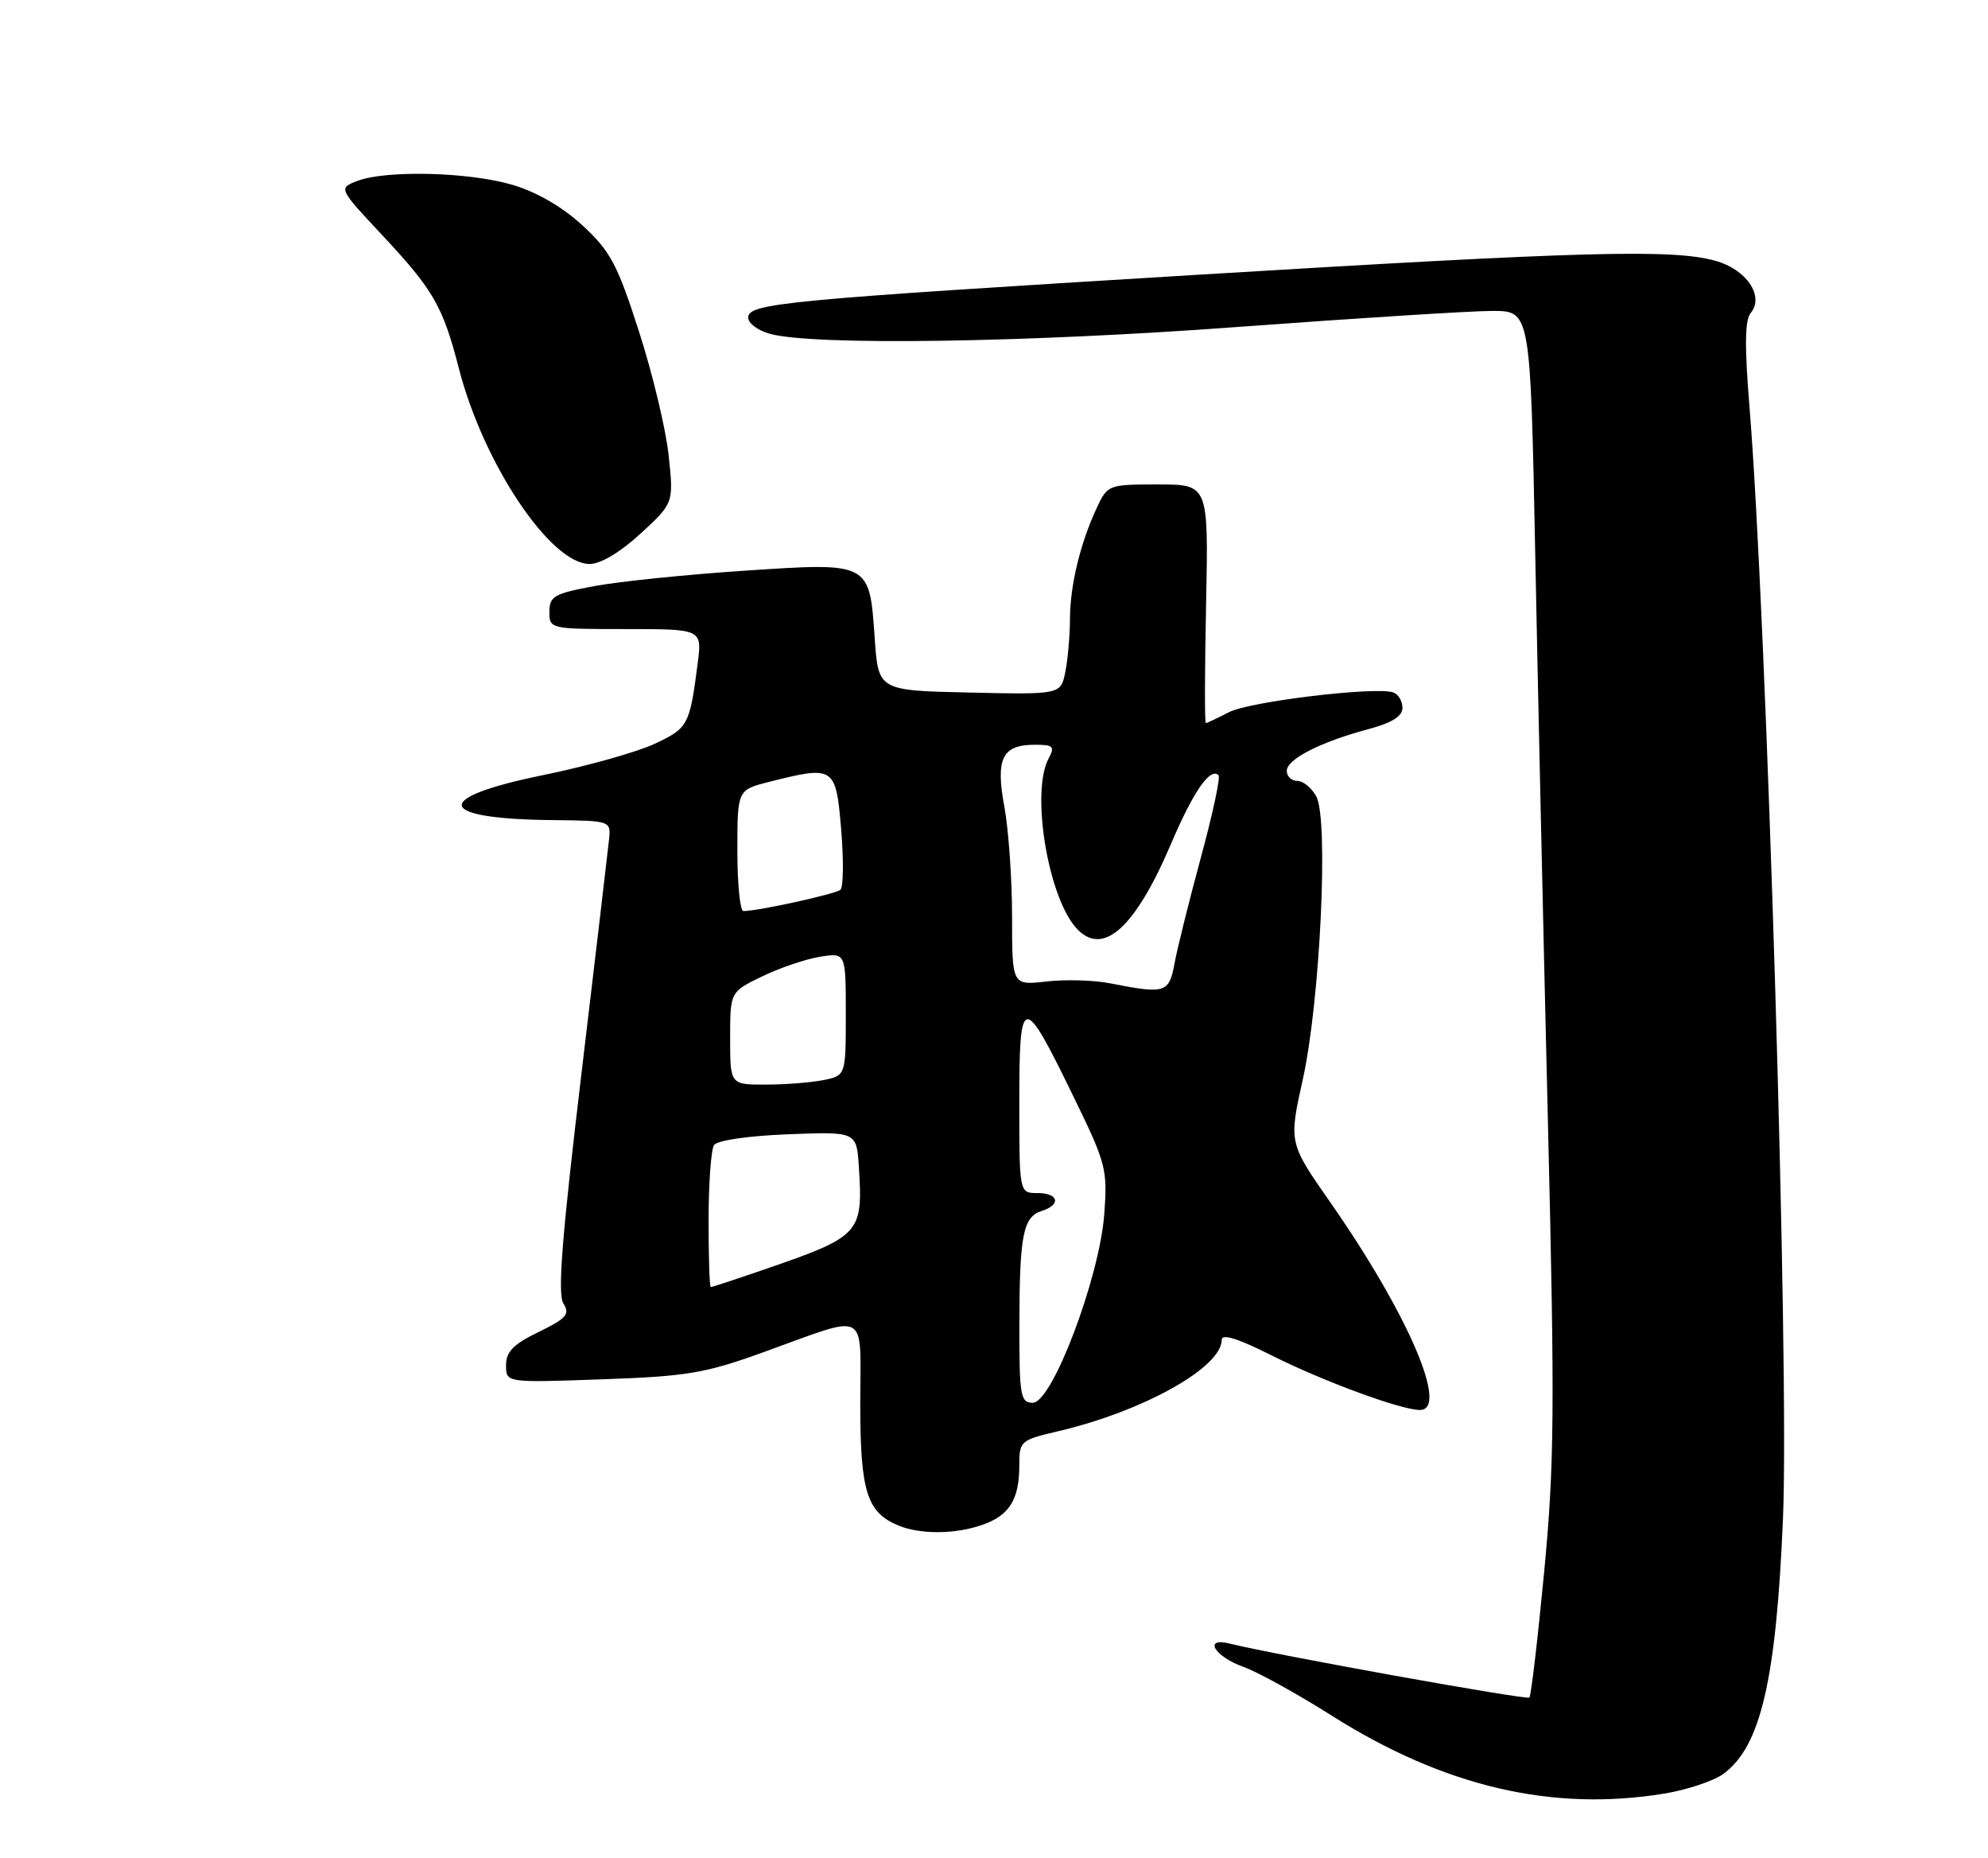 <?xml version="1.0" encoding="UTF-8" standalone="no"?>
<!DOCTYPE svg PUBLIC "-//W3C//DTD SVG 1.1//EN" "http://www.w3.org/Graphics/SVG/1.1/DTD/svg11.dtd" >
<svg xmlns="http://www.w3.org/2000/svg" xmlns:xlink="http://www.w3.org/1999/xlink" version="1.1" viewBox="0 0 275 257">
 <g >
 <path fill="currentColor"
d=" M 230.24 248.05 C 233.40 247.53 237.08 246.30 238.43 245.30 C 243.56 241.52 245.70 232.33 246.64 210.00 C 247.53 189.14 244.39 85.21 241.99 56.07 C 241.32 47.85 241.37 44.26 242.17 43.29 C 244.10 40.97 241.60 37.26 237.30 36.07 C 231.38 34.42 219.27 34.75 166.00 37.98 C 108.29 41.49 103.50 41.94 103.50 43.93 C 103.50 44.71 104.85 45.72 106.50 46.17 C 112.58 47.82 141.99 47.39 171.32 45.21 C 187.73 44.00 203.52 43.00 206.43 43.00 C 211.70 43.00 211.70 43.00 212.36 76.25 C 212.72 94.54 213.51 129.97 214.12 155.00 C 215.09 195.01 215.02 202.54 213.60 217.43 C 212.71 226.74 211.79 234.54 211.56 234.77 C 211.19 235.14 176.38 228.87 170.12 227.31 C 166.36 226.37 168.01 229.12 172.06 230.55 C 173.95 231.22 179.46 234.26 184.30 237.32 C 199.81 247.11 214.73 250.59 230.24 248.05 Z  M 135.87 210.89 C 139.63 209.59 141.00 207.38 141.00 202.67 C 141.00 199.31 141.16 199.16 146.25 197.97 C 158.12 195.20 169.00 189.13 169.00 185.30 C 169.00 184.41 171.23 185.10 175.86 187.43 C 182.93 190.99 193.81 195.00 196.41 195.00 C 200.50 195.00 194.74 181.65 184.04 166.31 C 178.27 158.05 178.27 158.05 180.22 149.27 C 182.61 138.51 183.81 113.38 182.09 110.16 C 181.45 108.97 180.27 108.00 179.46 108.00 C 178.66 108.00 178.00 107.38 178.00 106.61 C 178.00 104.99 182.64 102.62 189.29 100.84 C 192.54 99.97 194.00 99.06 194.00 97.90 C 194.00 96.97 193.44 96.01 192.75 95.77 C 190.36 94.91 172.87 97.01 169.99 98.50 C 168.40 99.33 166.96 100.00 166.80 100.00 C 166.63 100.00 166.65 92.58 166.84 83.50 C 167.17 67.00 167.17 67.00 160.20 67.00 C 153.31 67.00 153.21 67.04 151.71 70.25 C 149.43 75.13 148.01 81.01 148.01 85.62 C 148.00 87.89 147.72 91.17 147.37 92.90 C 146.74 96.06 146.74 96.06 134.12 95.78 C 121.50 95.50 121.50 95.50 121.00 88.28 C 120.27 77.71 120.39 77.77 102.95 78.93 C 95.00 79.46 85.69 80.41 82.25 81.05 C 76.65 82.09 76.00 82.46 76.00 84.61 C 76.00 86.98 76.09 87.00 86.56 87.00 C 97.12 87.00 97.12 87.00 96.51 91.75 C 95.40 100.32 95.20 100.69 90.58 102.86 C 88.13 104.01 81.15 105.97 75.07 107.21 C 59.59 110.37 60.26 113.27 76.50 113.42 C 84.41 113.50 84.50 113.53 84.26 116.00 C 84.12 117.38 82.40 132.00 80.43 148.50 C 77.74 170.99 77.11 178.94 77.93 180.26 C 78.87 181.76 78.38 182.33 74.51 184.21 C 71.01 185.91 70.00 186.94 70.00 188.82 C 70.00 191.23 70.00 191.23 83.25 190.76 C 95.01 190.35 97.51 189.93 105.50 187.05 C 120.43 181.67 119.00 180.91 119.00 194.16 C 119.00 206.33 119.92 209.22 124.36 211.01 C 127.39 212.23 132.17 212.19 135.87 210.89 Z  M 88.62 73.79 C 93.19 69.57 93.19 69.57 92.50 63.04 C 92.13 59.44 90.28 51.71 88.40 45.87 C 85.40 36.54 84.43 34.73 80.58 31.18 C 77.82 28.63 74.24 26.55 70.91 25.57 C 64.94 23.79 53.46 23.50 49.46 25.01 C 46.80 26.03 46.80 26.03 52.88 32.53 C 59.99 40.13 61.26 42.35 63.50 51.04 C 66.89 64.15 76.16 78.00 81.56 78.00 C 83.09 78.00 85.80 76.38 88.62 73.79 Z  M 141.01 183.25 C 141.03 170.77 141.52 168.29 144.11 167.47 C 146.83 166.60 146.44 165.00 143.50 165.00 C 141.00 165.00 141.00 165.00 141.00 152.38 C 141.00 137.28 141.49 137.24 148.55 151.77 C 153.01 160.92 153.22 161.73 152.75 167.95 C 152.08 176.76 145.55 194.00 142.87 194.00 C 141.16 194.00 141.00 193.08 141.01 183.25 Z  M 98.02 168.75 C 98.02 163.66 98.36 158.99 98.77 158.37 C 99.20 157.71 103.44 157.09 109.00 156.87 C 118.50 156.50 118.50 156.50 118.81 161.43 C 119.39 170.62 119.05 170.99 105.57 175.62 C 101.77 176.93 98.50 178.00 98.32 178.00 C 98.15 178.00 98.01 173.84 98.02 168.75 Z  M 101.00 143.59 C 101.00 137.18 101.00 137.18 105.42 135.04 C 107.85 133.86 111.45 132.64 113.42 132.32 C 117.00 131.74 117.00 131.74 117.00 140.24 C 117.00 148.75 117.00 148.75 113.88 149.38 C 112.16 149.72 108.56 150.00 105.88 150.00 C 101.00 150.00 101.00 150.00 101.00 143.59 Z  M 153.50 135.98 C 151.30 135.55 147.36 135.44 144.75 135.74 C 140.00 136.28 140.00 136.28 140.00 126.82 C 140.00 121.62 139.52 114.78 138.94 111.61 C 137.69 104.89 138.62 103.00 143.16 103.00 C 145.73 103.00 145.95 103.23 145.04 104.93 C 142.61 109.47 144.91 123.77 148.79 128.25 C 152.44 132.45 156.94 128.52 161.96 116.77 C 165.07 109.46 167.41 106.08 168.56 107.22 C 168.84 107.50 167.74 112.63 166.11 118.62 C 164.49 124.60 162.85 131.19 162.47 133.25 C 161.71 137.35 161.21 137.50 153.50 135.98 Z  M 102.00 117.62 C 102.00 109.24 102.00 109.24 106.44 108.12 C 115.42 105.86 115.62 105.99 116.36 114.70 C 116.71 118.93 116.67 122.69 116.25 123.06 C 115.57 123.65 104.87 126.00 102.83 126.00 C 102.37 126.00 102.00 122.23 102.00 117.62 Z "/>
</g>
</svg>